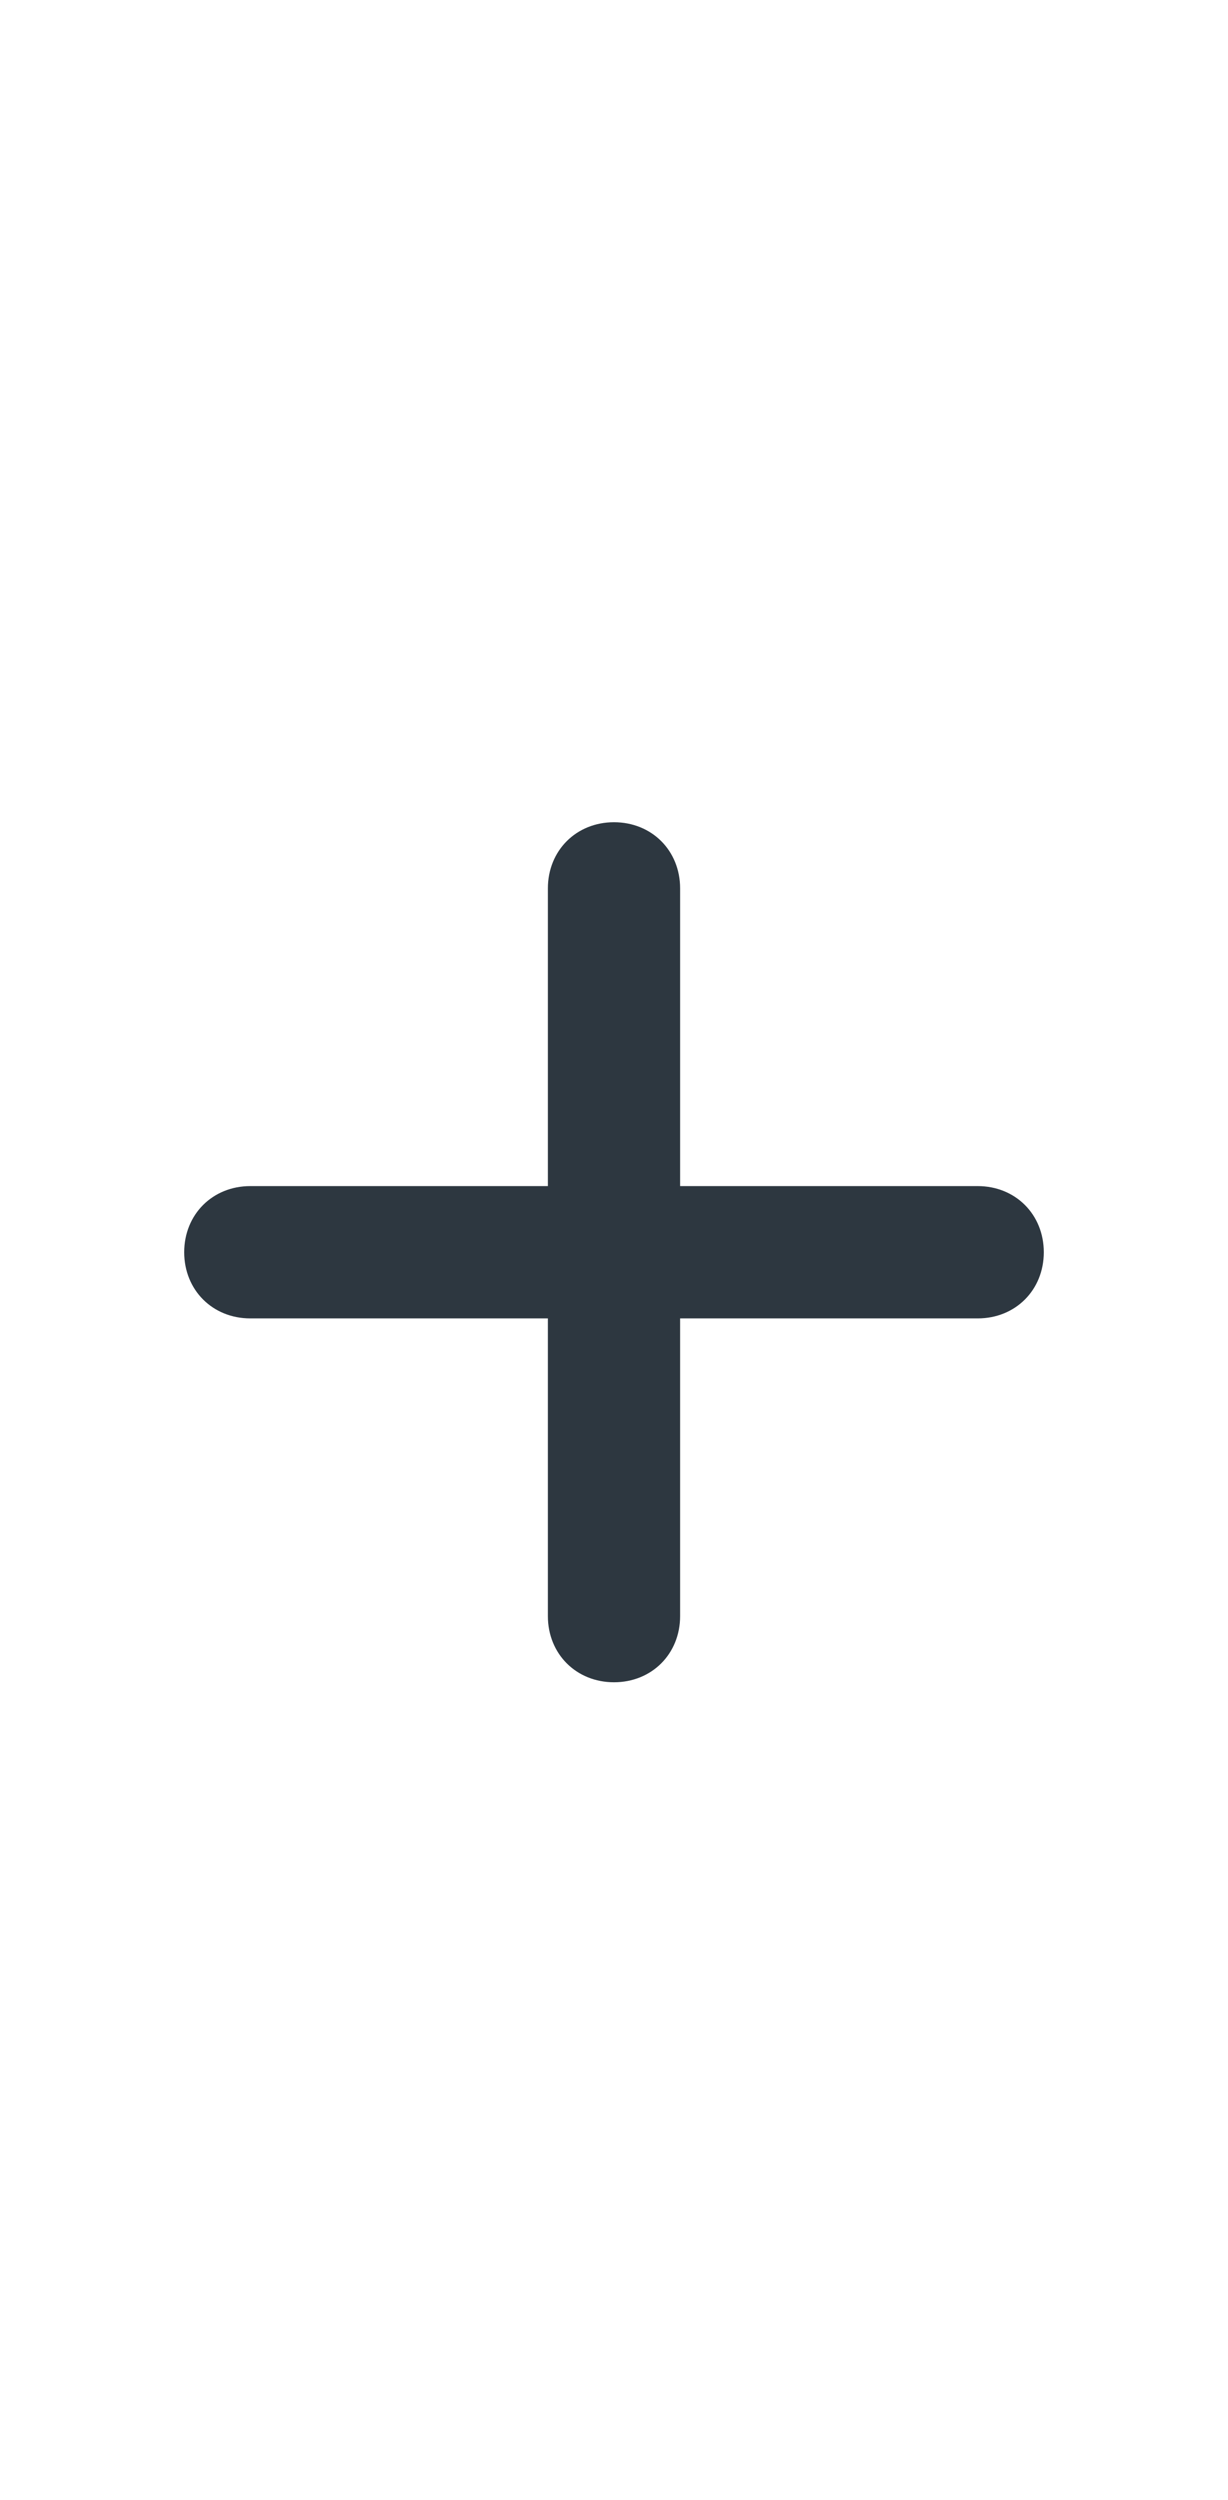 <?xml version="1.0" encoding="utf-8"?>
<!-- Generator: Adobe Illustrator 27.1.1, SVG Export Plug-In . SVG Version: 6.00 Build 0)  -->
<svg version="1.1" id="Layer_1" xmlns="http://www.w3.org/2000/svg" xmlns:xlink="http://www.w3.org/1999/xlink" x="0px" y="0px"
	 viewBox="0 0 26 52.9" style="enable-background:new 0 0 26 52.9;" xml:space="preserve">
<style type="text/css">
	.st0{fill:#2D3740;}
</style>
<g>
	<path class="st0" d="M22.1,26.5c0,0.8-0.6,1.4-1.4,1.4h-6.3v6.3c0,0.8-0.6,1.4-1.4,1.4s-1.4-0.6-1.4-1.4v-6.3H5.3
		c-0.8,0-1.4-0.6-1.4-1.4s0.6-1.4,1.4-1.4h6.3v-6.3c0-0.8,0.6-1.4,1.4-1.4s1.4,0.6,1.4,1.4v6.3h6.3C21.5,25.1,22.1,25.7,22.1,26.5z"
		/>
</g>
</svg>
